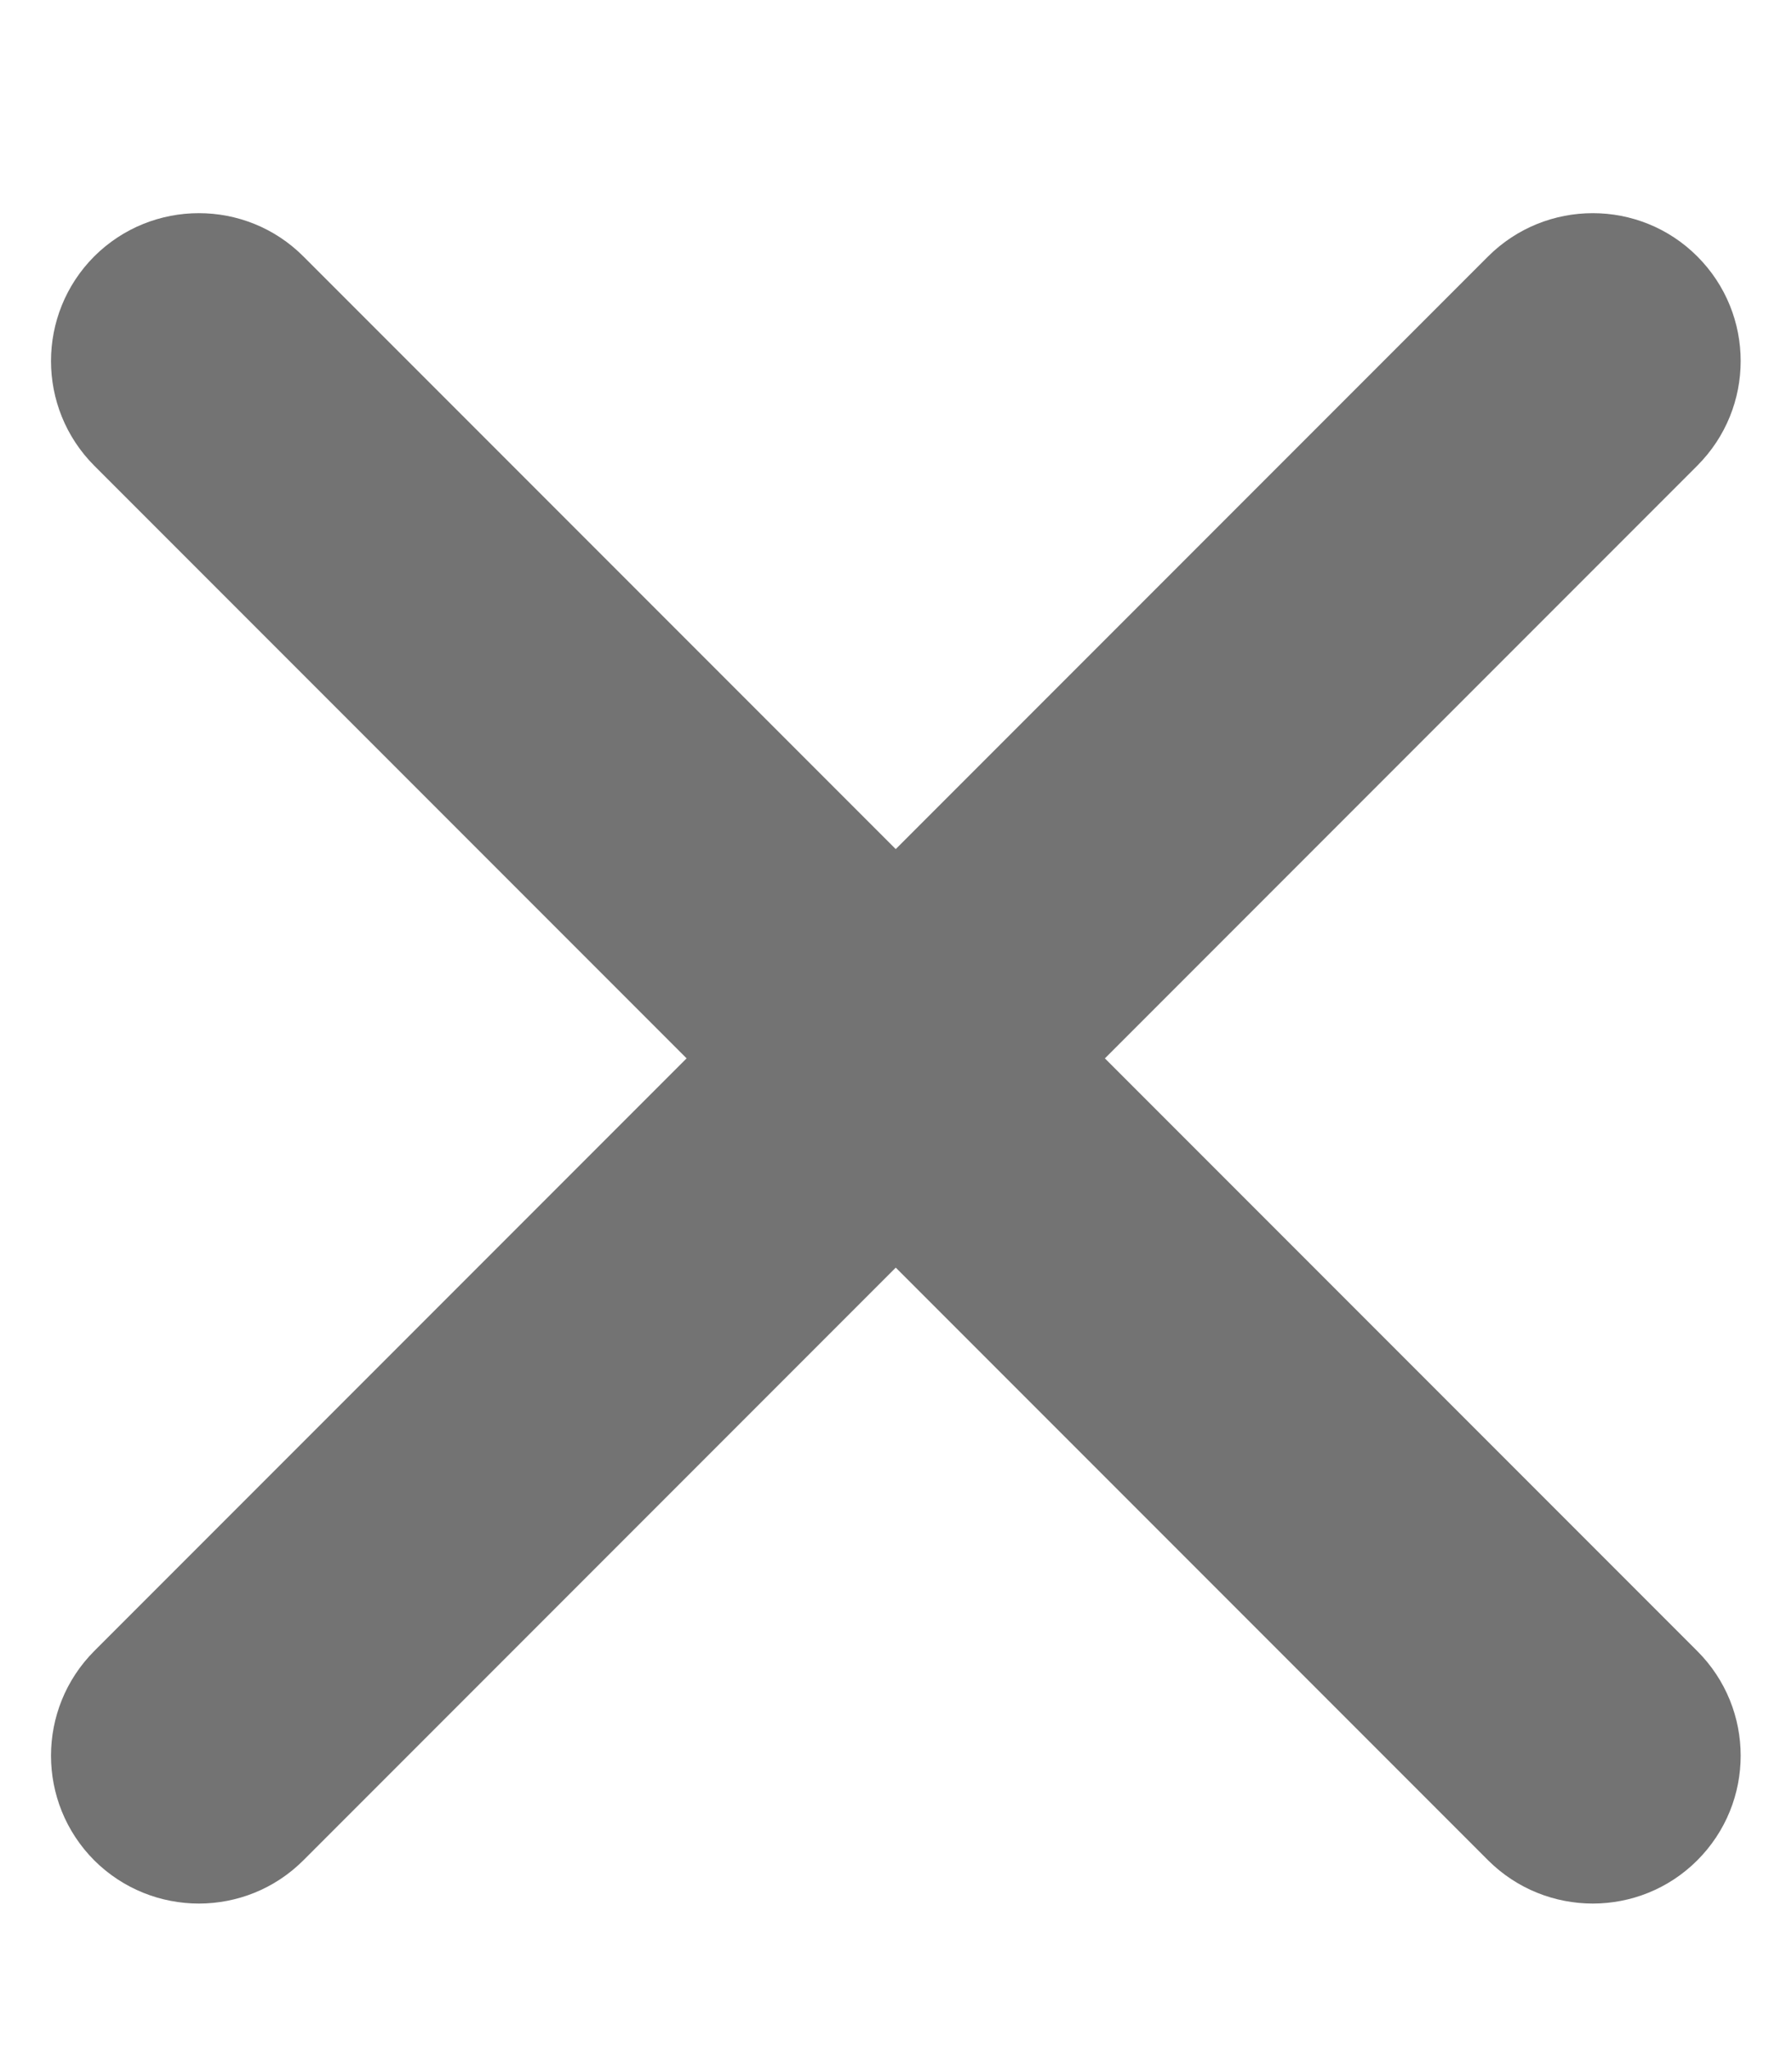 <svg width="7" height="8" viewBox="0 0 7 8" fill="none" xmlns="http://www.w3.org/2000/svg">
<path d="M6.63 1.818C6.856 1.592 6.856 1.227 6.63 1.001C6.405 0.776 6.039 0.776 5.813 1.001L3.499 3.315L1.185 1.001C0.96 0.776 0.594 0.776 0.368 1.001C0.143 1.227 0.143 1.592 0.368 1.818L2.682 4.132L0.368 6.446C0.143 6.672 0.143 7.037 0.368 7.263C0.594 7.488 0.96 7.488 1.185 7.263L3.499 4.949L5.813 7.263C6.039 7.488 6.405 7.488 6.63 7.263C6.856 7.037 6.856 6.672 6.63 6.446L4.316 4.132L6.63 1.818Z" fill="#737373"/>
</svg>
